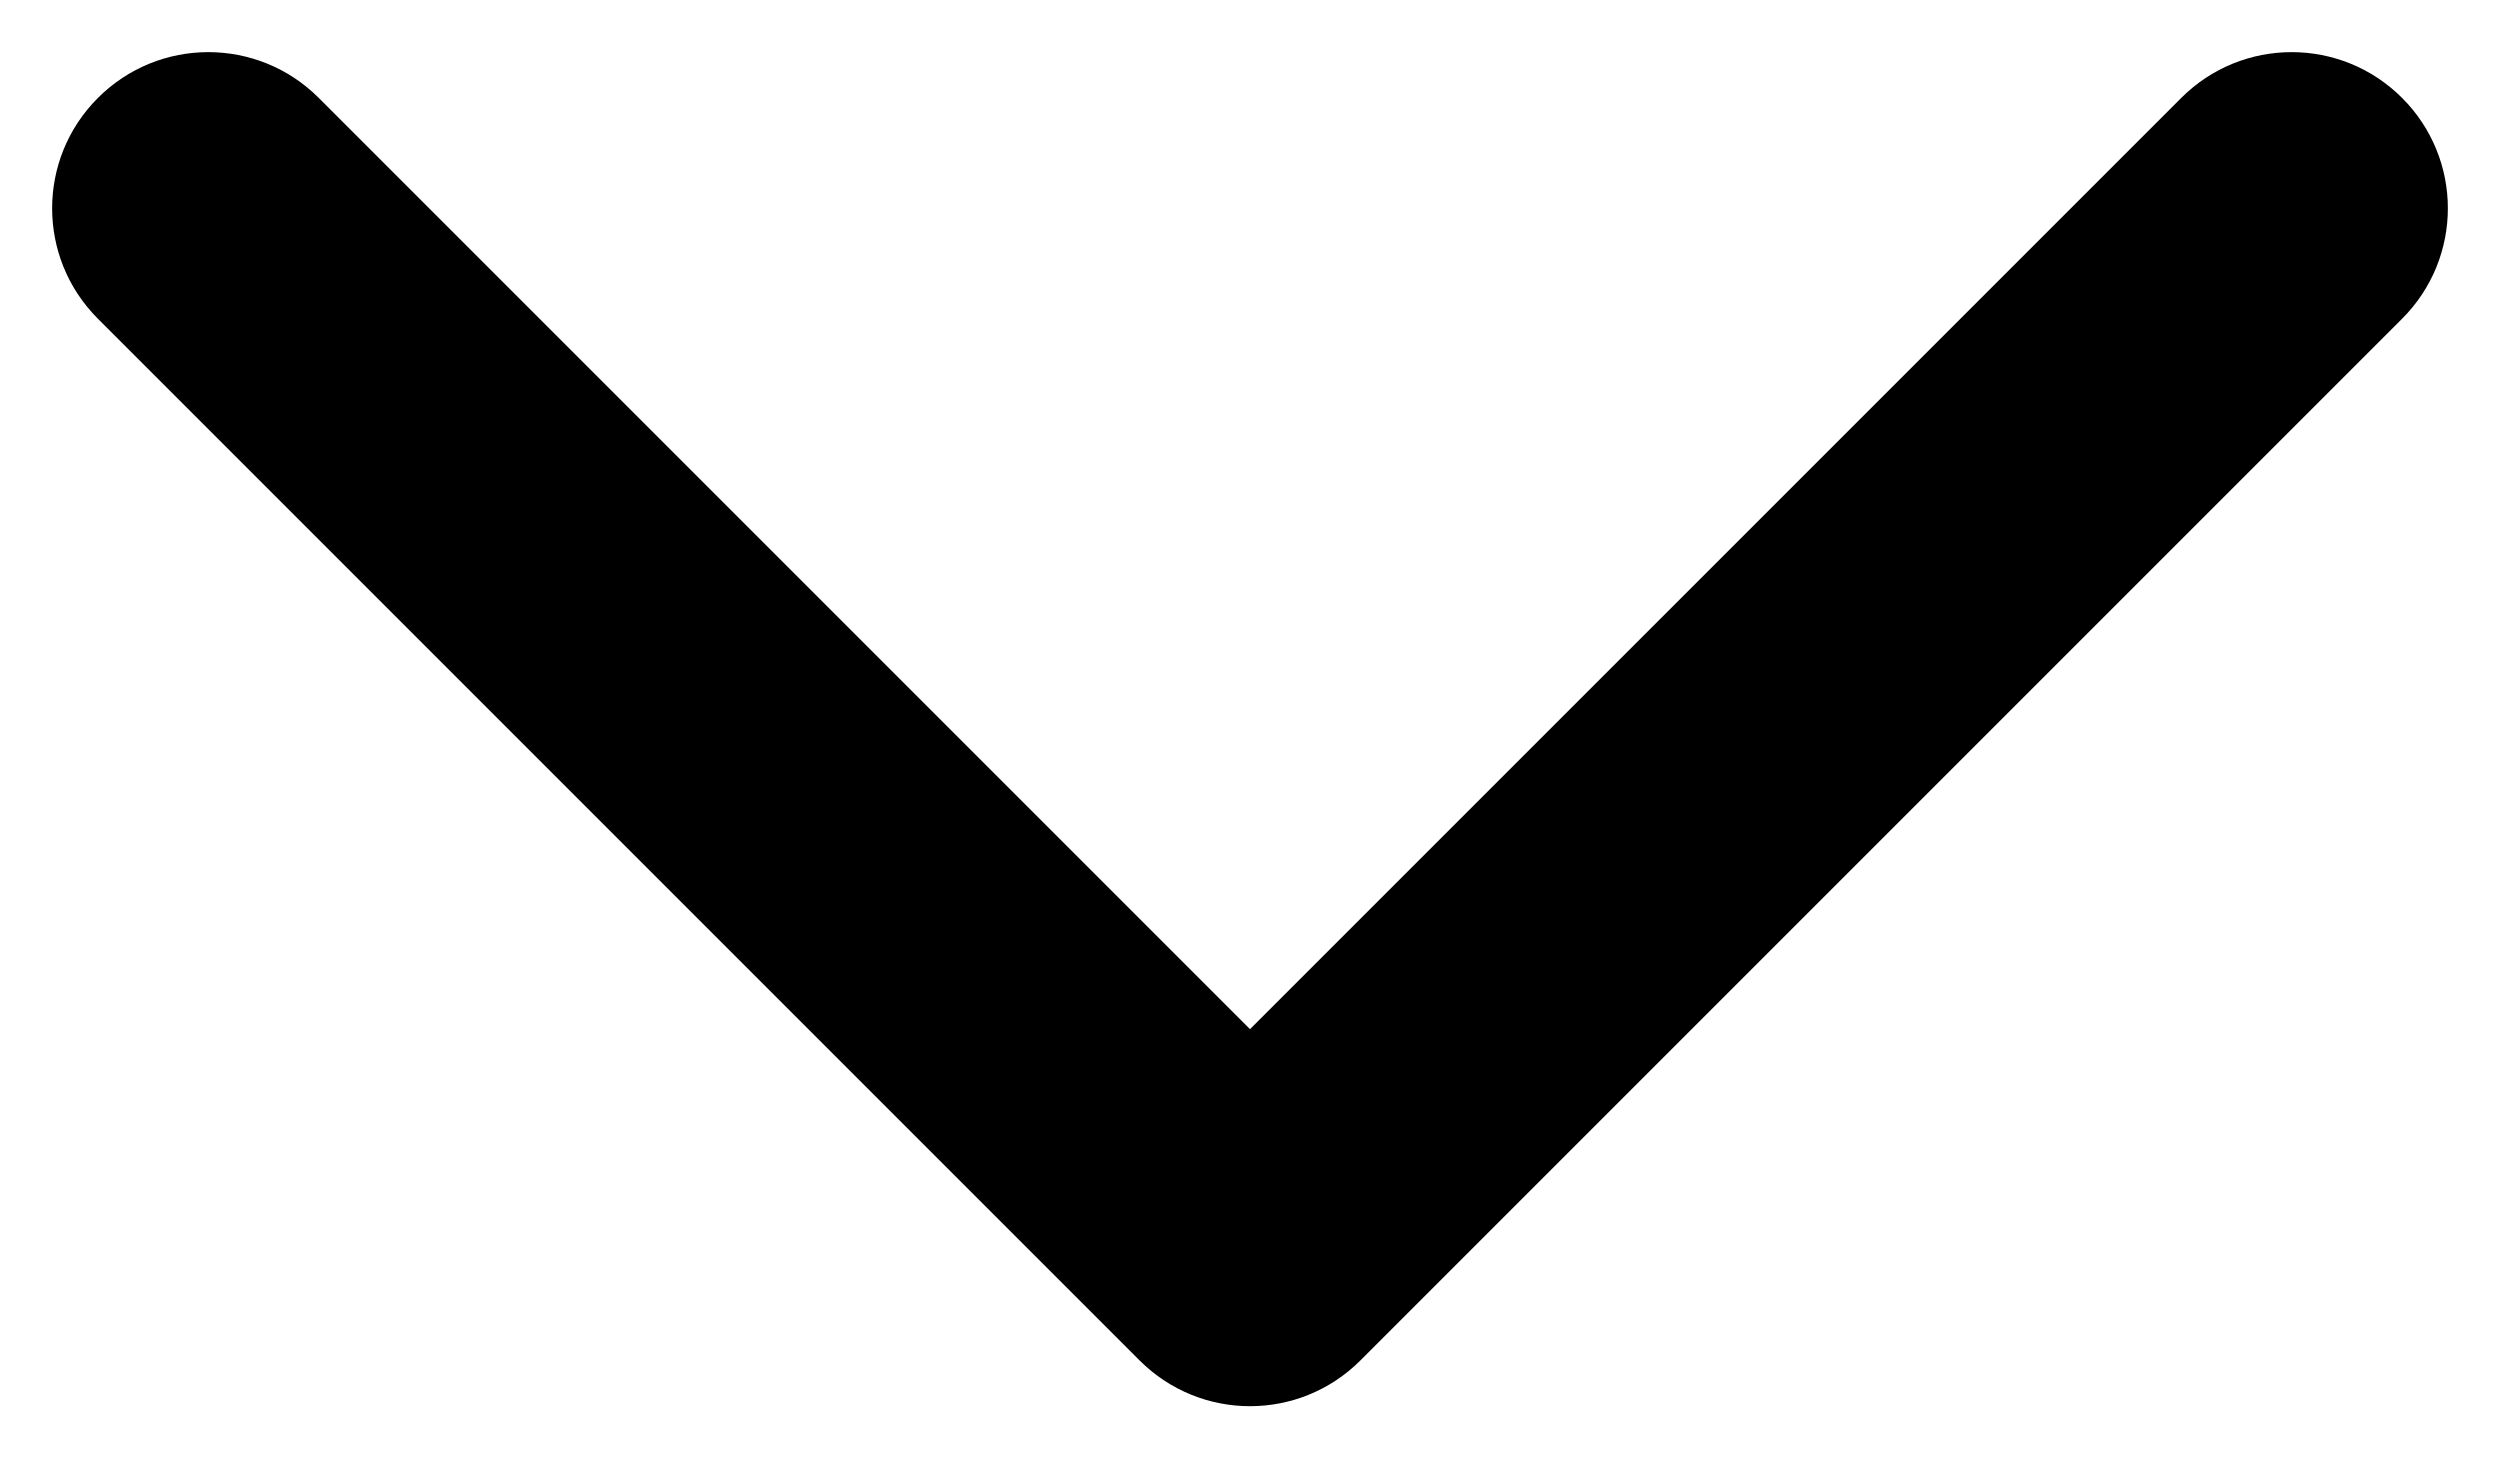 <svg width="12" height="7" viewBox="0 0 12 7" fill="none" xmlns="http://www.w3.org/2000/svg">
<path d="M1.53 0.47C1.237 0.177 0.763 0.177 0.47 0.47C0.177 0.763 0.177 1.237 0.47 1.53L1.53 0.47ZM6 6L5.47 6.53C5.763 6.823 6.237 6.823 6.53 6.53L6 6ZM11.53 1.53C11.823 1.237 11.823 0.763 11.53 0.47C11.237 0.177 10.763 0.177 10.47 0.47L11.53 1.53ZM0.47 1.53L5.47 6.53L6.53 5.47L1.53 0.47L0.47 1.53ZM6.53 6.53L11.53 1.53L10.47 0.47L5.47 5.47L6.53 6.53Z" fill="black"/>
</svg>
